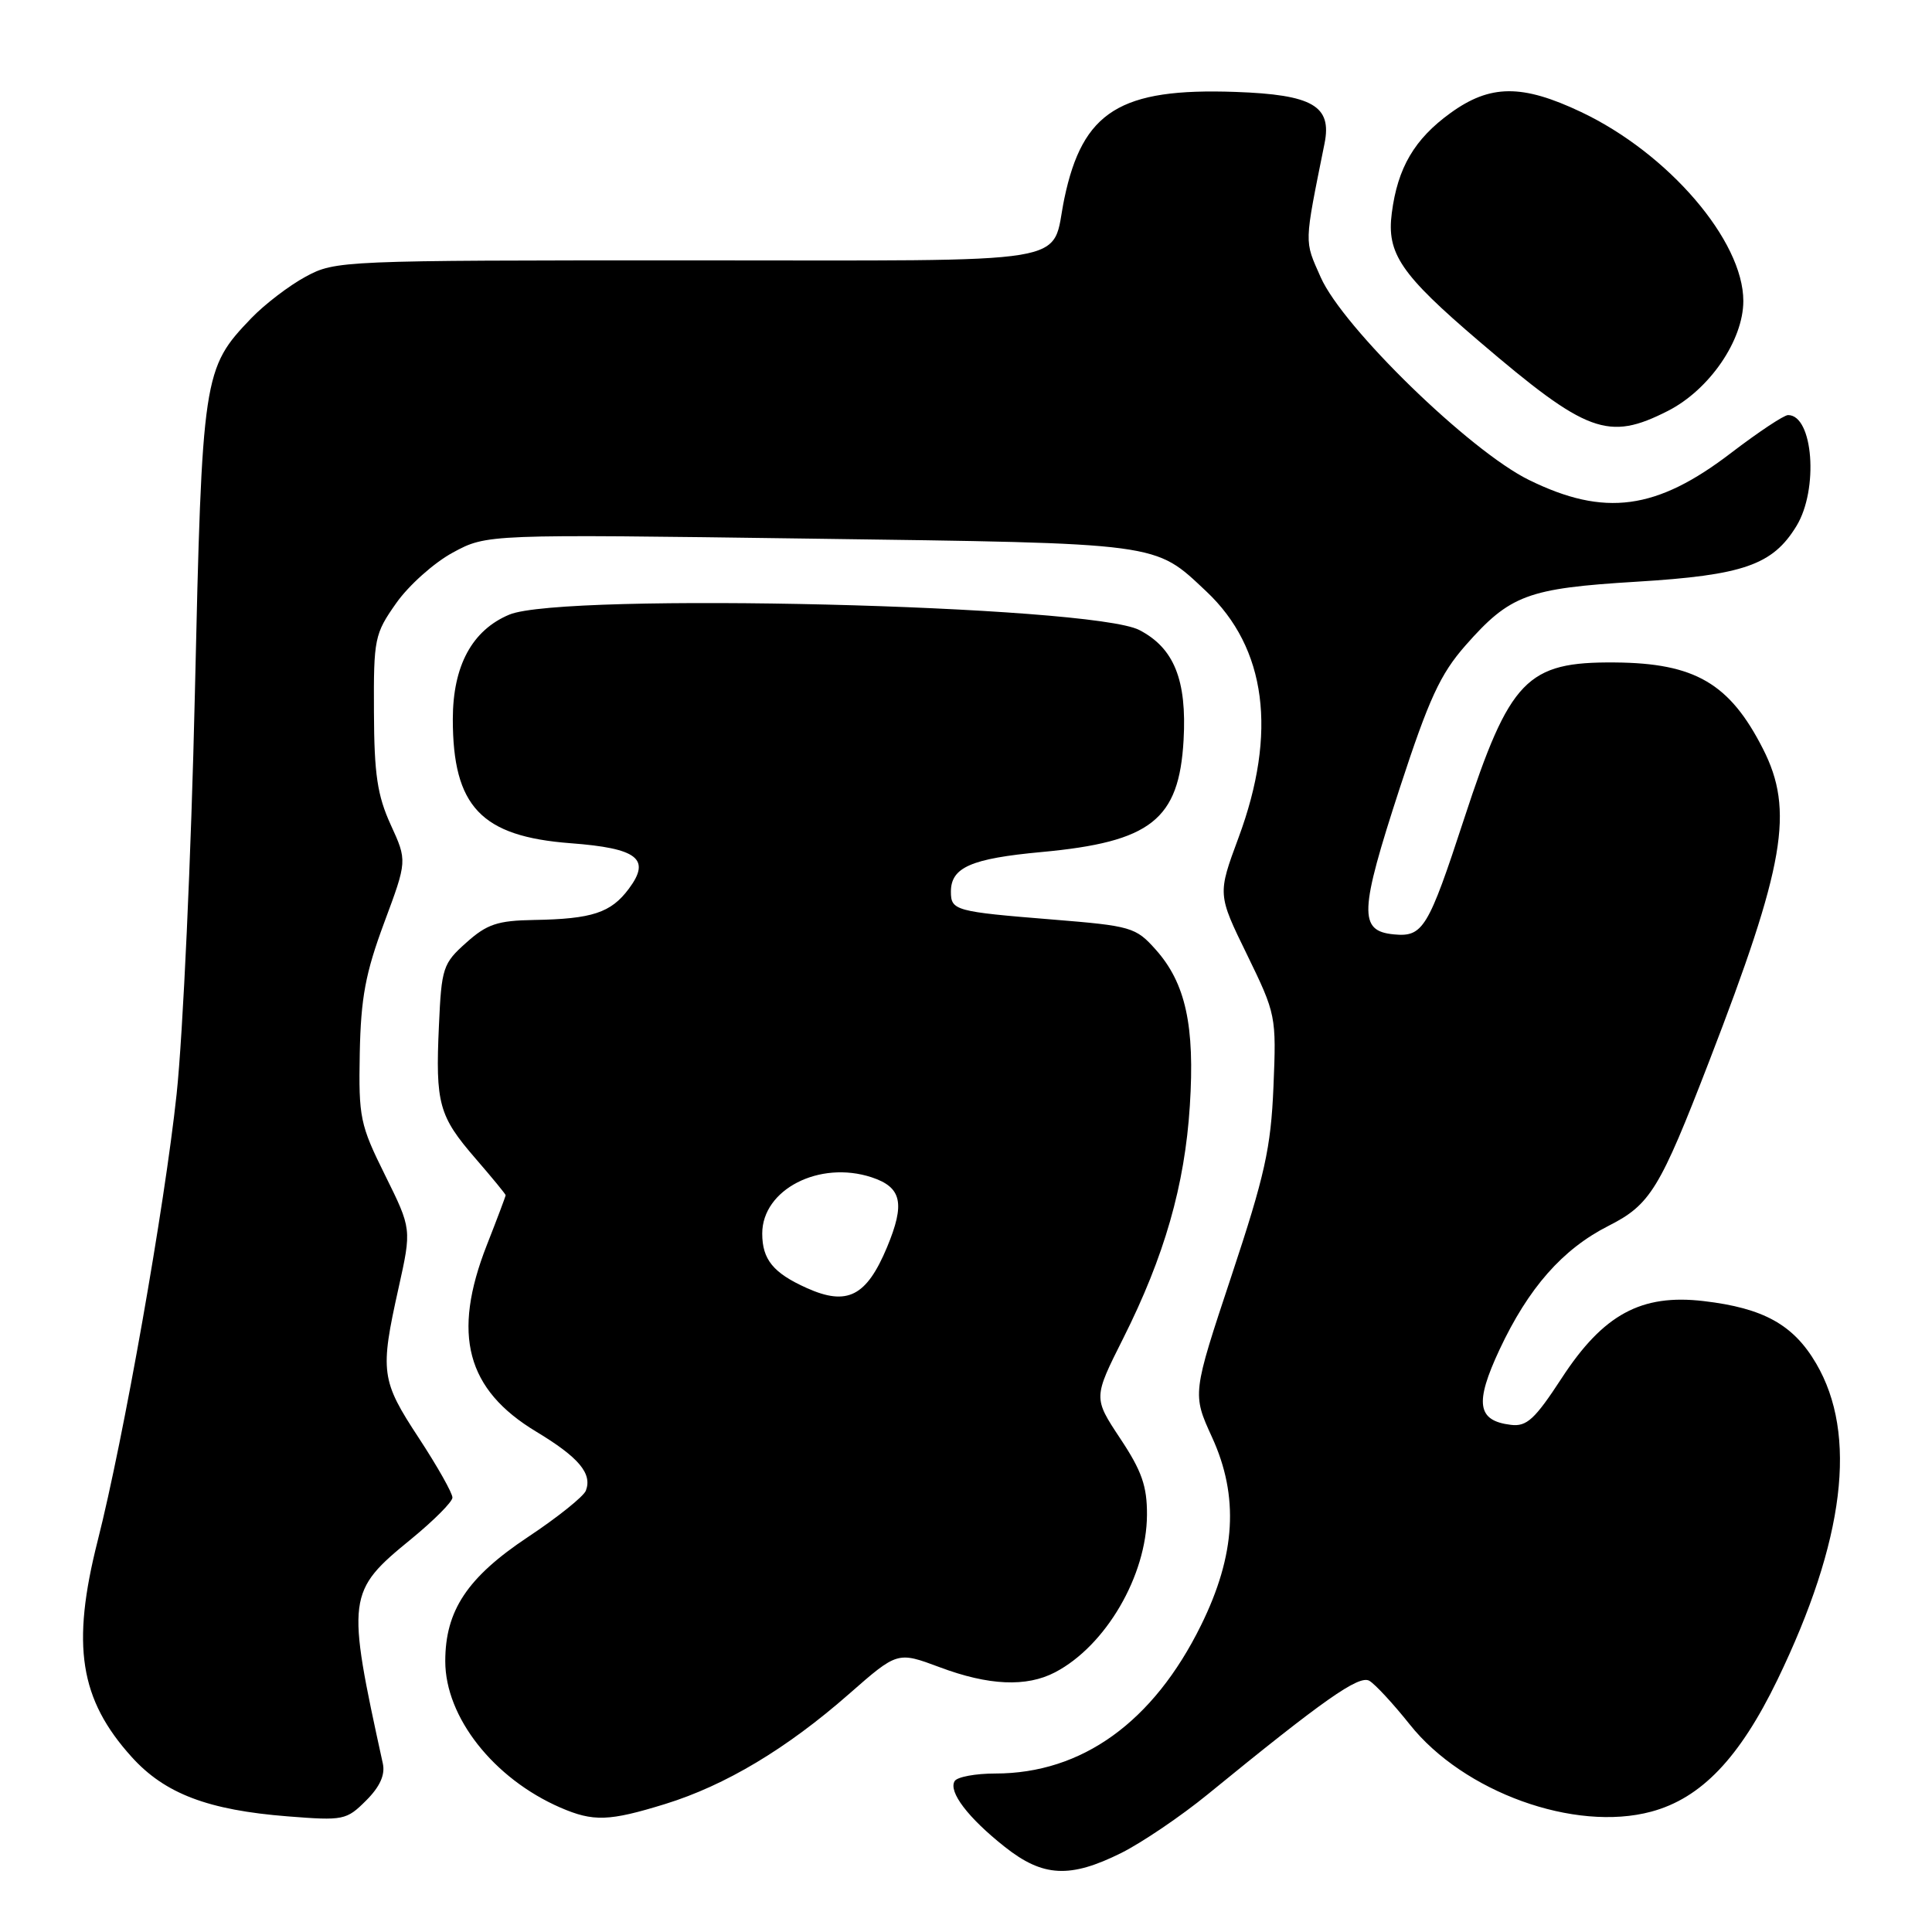 <?xml version="1.0" encoding="UTF-8" standalone="no"?>
<!DOCTYPE svg PUBLIC "-//W3C//DTD SVG 1.1//EN" "http://www.w3.org/Graphics/SVG/1.1/DTD/svg11.dtd" >
<svg xmlns="http://www.w3.org/2000/svg" xmlns:xlink="http://www.w3.org/1999/xlink" version="1.1" viewBox="0 0 256 256">
 <g >
 <path fill="currentColor"
d=" M 148.59 245.52 C 151.32 244.15 156.48 240.66 160.03 237.76 C 175.37 225.23 180.06 221.93 181.44 222.71 C 182.20 223.15 184.61 225.75 186.80 228.50 C 193.93 237.47 208.66 242.79 218.81 240.05 C 225.41 238.27 230.49 232.96 235.52 222.58 C 244.44 204.13 246.17 190.08 240.65 180.67 C 237.64 175.53 233.68 173.33 225.74 172.40 C 217.47 171.43 212.44 174.16 206.94 182.60 C 203.37 188.07 202.30 189.06 200.20 188.80 C 195.73 188.26 195.38 185.93 198.69 178.84 C 202.53 170.65 207.04 165.52 213.14 162.43 C 218.68 159.62 219.92 157.60 226.48 140.61 C 236.53 114.58 237.76 107.39 233.60 99.22 C 229.19 90.55 224.58 87.86 213.97 87.78 C 202.29 87.68 200.06 89.99 194.00 108.50 C 189.24 123.05 188.55 124.18 184.69 123.81 C 180.01 123.36 180.12 120.85 185.48 104.41 C 189.34 92.59 190.84 89.33 194.18 85.53 C 200.09 78.82 202.40 77.96 216.84 77.08 C 231.01 76.22 234.89 74.87 238.04 69.70 C 241.00 64.85 240.26 55.00 236.93 55.00 C 236.38 55.00 233.00 57.25 229.41 59.99 C 219.49 67.60 212.62 68.52 202.60 63.60 C 194.75 59.75 177.94 43.39 175.00 36.74 C 172.80 31.77 172.78 32.58 175.51 19.00 C 176.51 14.03 173.92 12.54 163.71 12.18 C 148.43 11.64 143.45 14.74 141.03 26.31 C 139.16 35.27 143.83 34.50 91.29 34.50 C 45.23 34.50 44.44 34.53 40.50 36.66 C 38.30 37.85 35.06 40.33 33.30 42.16 C 26.90 48.83 26.78 49.64 25.82 92.00 C 25.34 113.18 24.25 137.03 23.40 145.00 C 21.80 159.93 16.38 190.63 12.94 204.17 C 9.43 218.04 10.55 225.17 17.45 232.81 C 21.84 237.67 27.56 239.85 38.15 240.68 C 45.51 241.26 45.91 241.18 48.51 238.58 C 50.34 236.76 51.05 235.17 50.73 233.69 C 45.88 211.56 45.96 210.89 54.51 203.91 C 57.47 201.48 59.92 199.03 59.95 198.45 C 59.98 197.88 57.97 194.32 55.50 190.55 C 50.48 182.91 50.33 181.80 52.81 170.67 C 54.55 162.84 54.55 162.84 51.03 155.73 C 47.71 149.04 47.51 148.09 47.67 139.56 C 47.82 132.20 48.42 128.96 50.90 122.28 C 53.96 114.06 53.96 114.06 51.77 109.28 C 50.00 105.40 49.58 102.59 49.55 94.34 C 49.50 84.63 49.63 83.99 52.50 79.92 C 54.15 77.57 57.52 74.56 60.00 73.22 C 64.50 70.78 64.50 70.78 107.26 71.37 C 154.17 72.01 152.91 71.85 159.84 78.36 C 167.81 85.86 169.28 97.07 164.11 111.00 C 161.33 118.50 161.33 118.50 165.24 126.50 C 169.08 134.39 169.13 134.63 168.74 144.00 C 168.40 152.14 167.60 155.73 163.16 169.11 C 157.98 184.71 157.98 184.71 160.60 190.44 C 164.19 198.27 163.74 206.03 159.15 215.34 C 152.83 228.18 143.37 235.00 131.88 235.00 C 129.26 235.00 126.84 235.45 126.50 236.00 C 125.63 237.40 128.28 240.88 133.14 244.72 C 138.20 248.73 141.78 248.91 148.59 245.52 Z  M 88.14 239.04 C 96.12 236.57 104.24 231.71 112.50 224.46 C 118.92 218.83 118.92 218.83 124.50 220.91 C 131.00 223.35 136.01 223.57 139.80 221.59 C 146.52 218.08 151.94 208.79 151.98 200.73 C 152.00 196.92 151.29 194.90 148.43 190.60 C 144.87 185.22 144.87 185.22 148.82 177.36 C 154.29 166.47 156.99 157.07 157.66 146.51 C 158.34 135.92 157.10 130.27 153.14 125.83 C 150.49 122.86 149.91 122.69 139.43 121.84 C 126.56 120.80 126.00 120.65 126.00 118.15 C 126.00 114.93 128.68 113.76 138.00 112.90 C 152.51 111.56 156.23 108.63 156.83 98.08 C 157.28 90.11 155.57 85.86 150.96 83.48 C 144.58 80.18 74.60 78.47 67.49 81.44 C 62.56 83.50 60.01 88.21 60.00 95.28 C 60.00 106.87 63.75 110.83 75.59 111.73 C 84.49 112.40 86.29 113.80 83.32 117.77 C 80.95 120.95 78.46 121.77 70.77 121.90 C 65.93 121.98 64.52 122.45 61.78 124.91 C 58.69 127.66 58.50 128.24 58.16 135.92 C 57.69 146.23 58.14 147.89 63.01 153.51 C 65.20 156.04 67.00 158.23 67.00 158.37 C 67.00 158.51 65.88 161.49 64.50 165.00 C 59.86 176.83 61.80 184.13 71.05 189.70 C 76.69 193.10 78.50 195.25 77.63 197.52 C 77.33 198.29 73.88 201.06 69.96 203.66 C 61.93 209.00 59.00 213.40 59.00 220.12 C 59.00 227.53 65.40 235.66 74.24 239.51 C 78.63 241.41 80.68 241.34 88.14 239.04 Z  M 221.00 54.45 C 226.50 51.65 231.00 45.10 231.00 39.88 C 231.00 31.89 221.07 20.32 209.50 14.84 C 201.67 11.13 197.45 11.17 192.19 14.98 C 187.42 18.43 185.19 22.23 184.42 28.23 C 183.72 33.59 185.60 36.35 196.00 45.23 C 210.29 57.44 213.09 58.47 221.00 54.45 Z  M 106.90 170.67 C 102.46 168.68 101.00 166.89 101.00 163.45 C 101.00 157.61 108.58 153.72 115.50 156.00 C 119.49 157.32 119.96 159.45 117.53 165.28 C 114.81 171.78 112.26 173.08 106.90 170.67 Z "/>
</g>
</svg>